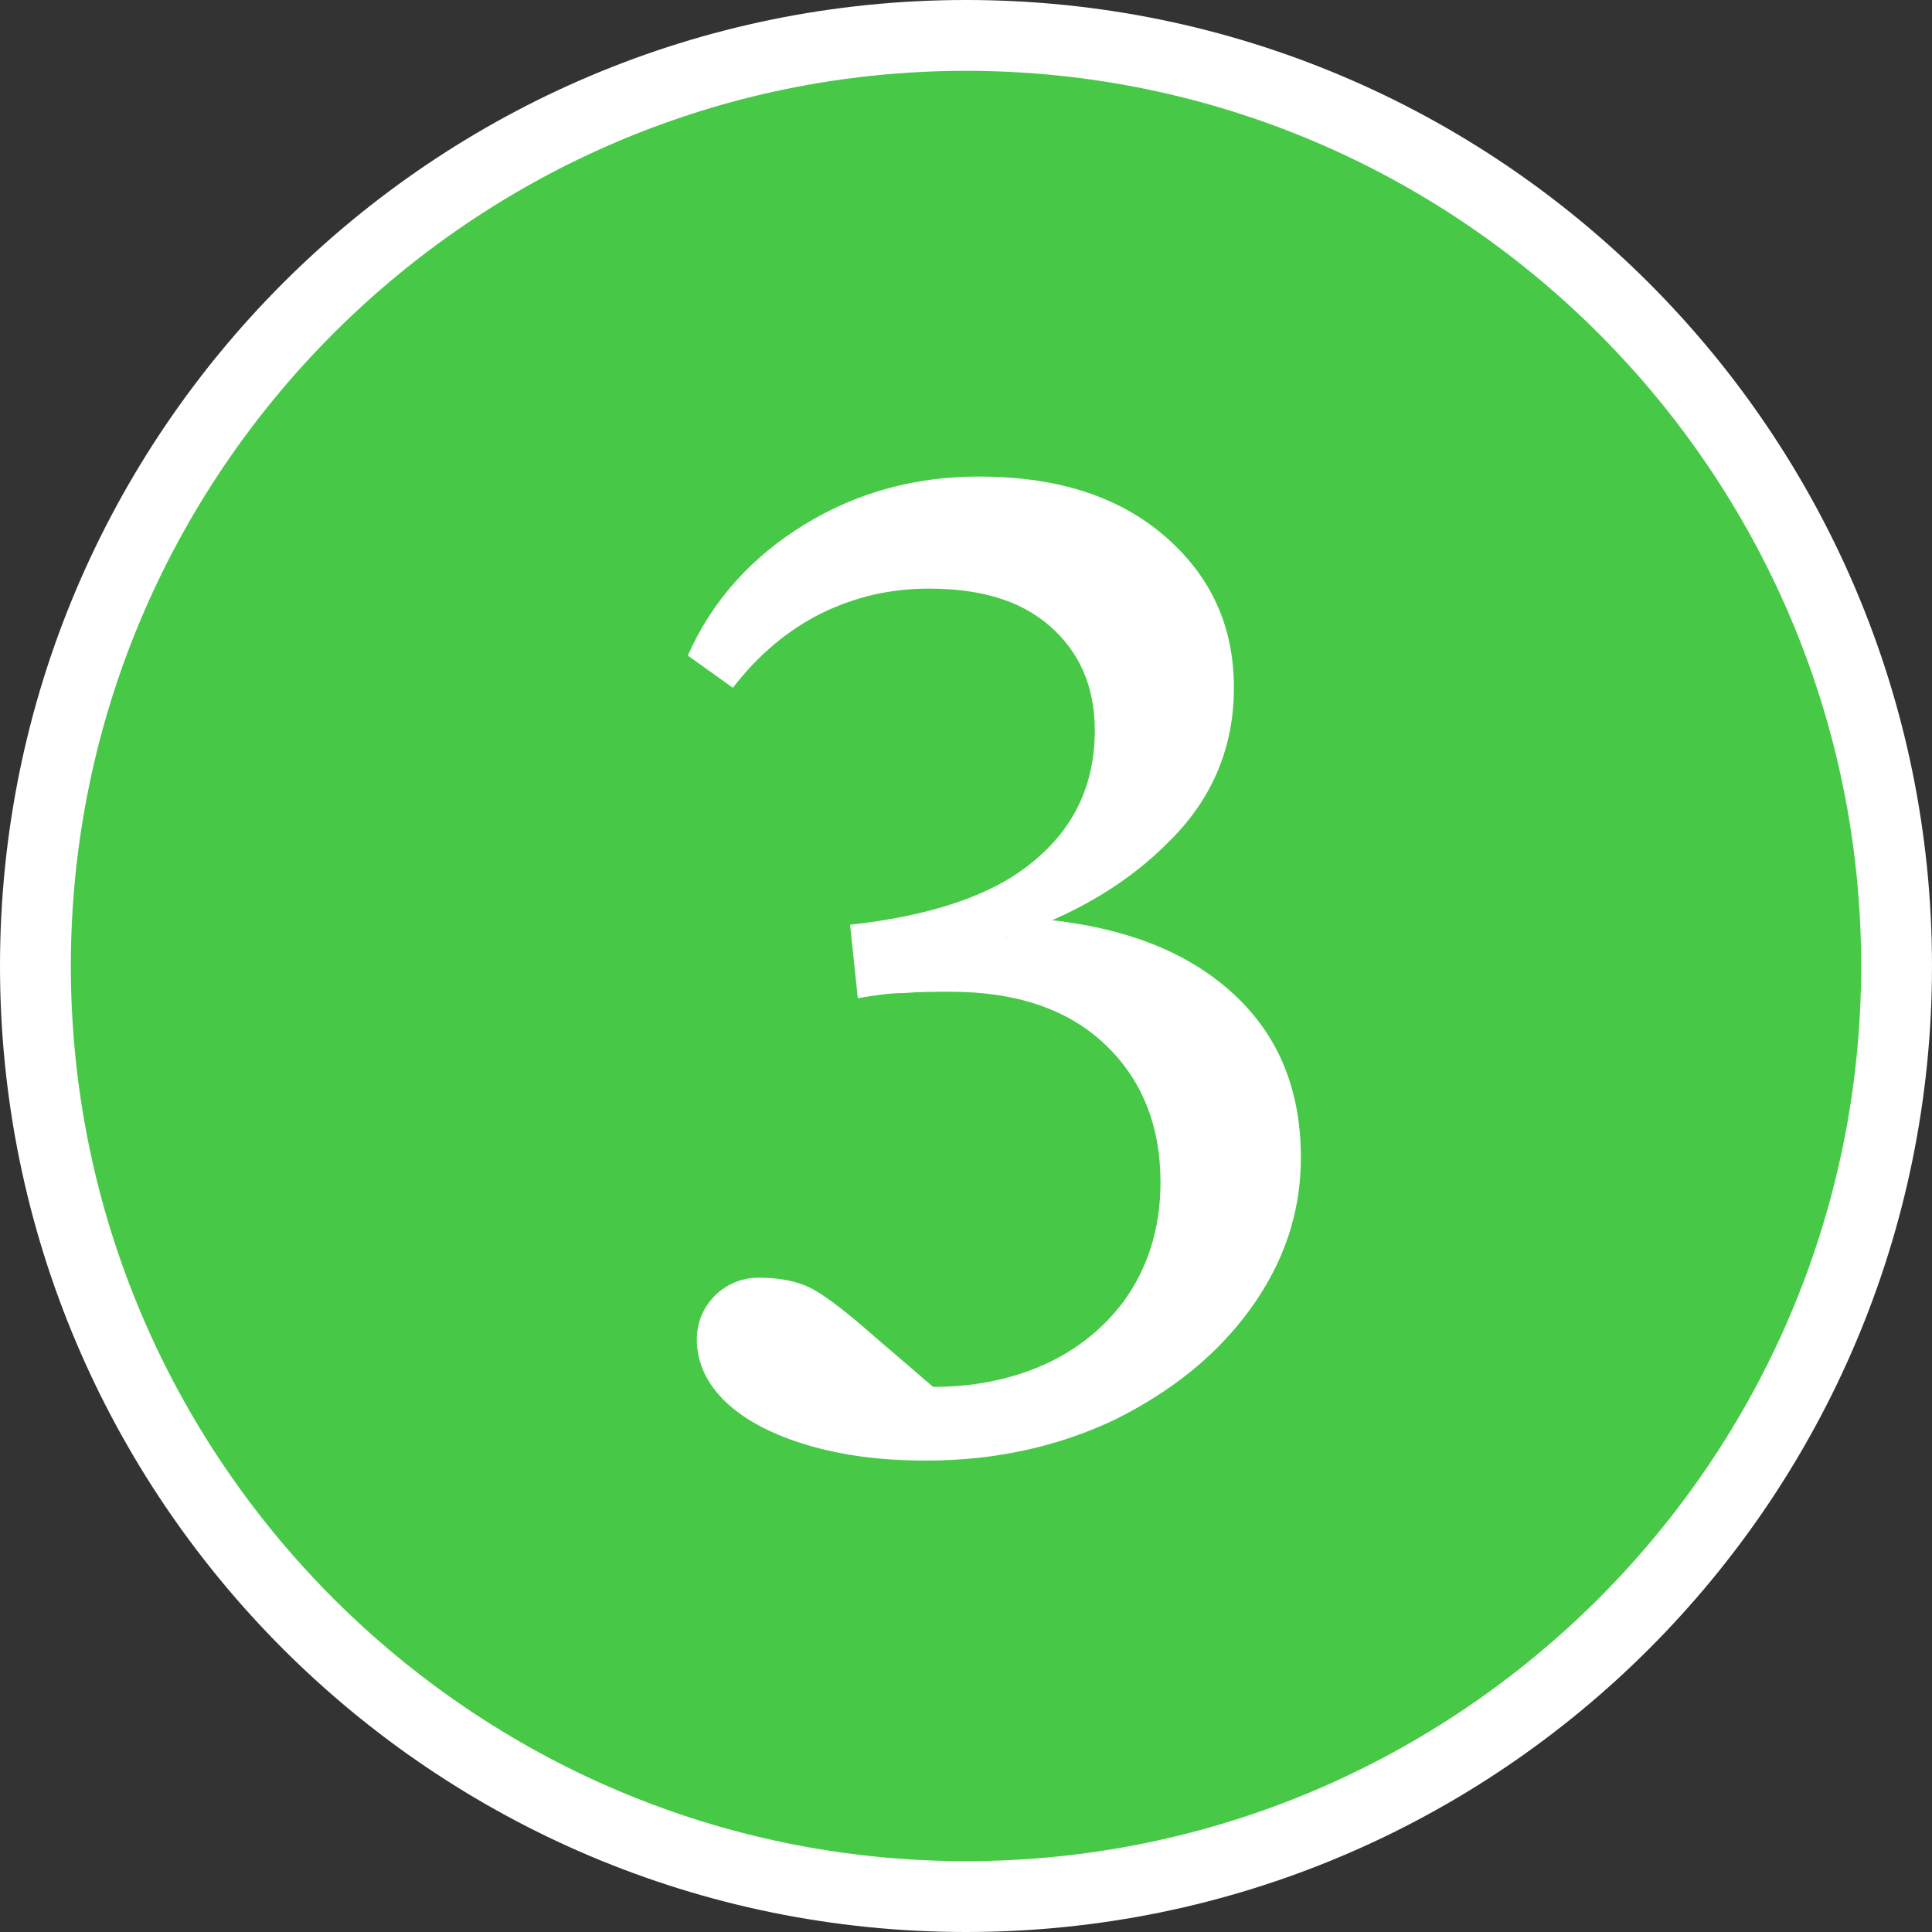 <?xml version="1.0" encoding="UTF-8"?>
<svg id="Layer_2" data-name="Layer 2" xmlns="http://www.w3.org/2000/svg" viewBox="0 0 15 15">
  <rect x="0" y="0" width="15" height="15" fill="#333333" stroke="none"/>
  <defs>
    <style>
      .cls-1 {
        fill: #fff;
      }

      .cls-2 {
        fill: #47c947;
      }
    </style>
  </defs>
  <g id="Layer_1-2" data-name="Layer 1">
    <g>
      <g>
        <circle class="cls-2" cx="7.5" cy="7.5" r="7.22"/>
        <path class="cls-1" d="M7.5,15C3.36,15,0,11.64,0,7.5S3.36,0,7.5,0s7.5,3.36,7.5,7.5-3.36,7.5-7.5,7.5ZM7.5.55C3.67.55.55,3.67.55,7.5s3.12,6.95,6.95,6.95,6.95-3.12,6.95-6.95S11.33.55,7.5.55Z"/>
      </g>
      <path class="cls-1" d="M7.82,7.28l.03-.16c.7.03,1.25.2,1.65.53.4.33.6.77.6,1.34,0,.42-.13.81-.39,1.17-.26.36-.61.64-1.05.86-.44.21-.93.32-1.47.32-.35,0-.65-.04-.92-.12-.27-.08-.48-.19-.63-.33-.15-.14-.23-.31-.23-.49,0-.13.05-.25.14-.34.09-.09.21-.14.34-.14.14,0,.26.02.36.06.1.04.22.13.38.26l.78.67-.59-.18c.42.07.79.04,1.12-.07.33-.11.59-.3.78-.55.19-.26.29-.57.29-.93,0-.45-.15-.81-.44-1.08s-.69-.4-1.19-.4c-.12,0-.24,0-.36.01-.12,0-.24.02-.36.04l-.06-.57c.63-.07,1.11-.23,1.42-.49.32-.26.48-.6.48-1.02,0-.34-.12-.61-.35-.81s-.54-.29-.94-.29c-.29,0-.56.06-.83.19-.26.13-.49.32-.69.58l-.35-.25c.19-.43.5-.77.91-1.02.41-.25.86-.37,1.35-.37.6,0,1.08.15,1.44.46.36.31.54.7.54,1.18,0,.45-.16.85-.49,1.18-.32.33-.75.59-1.28.76Z"/>
    </g>
  </g>
</svg>